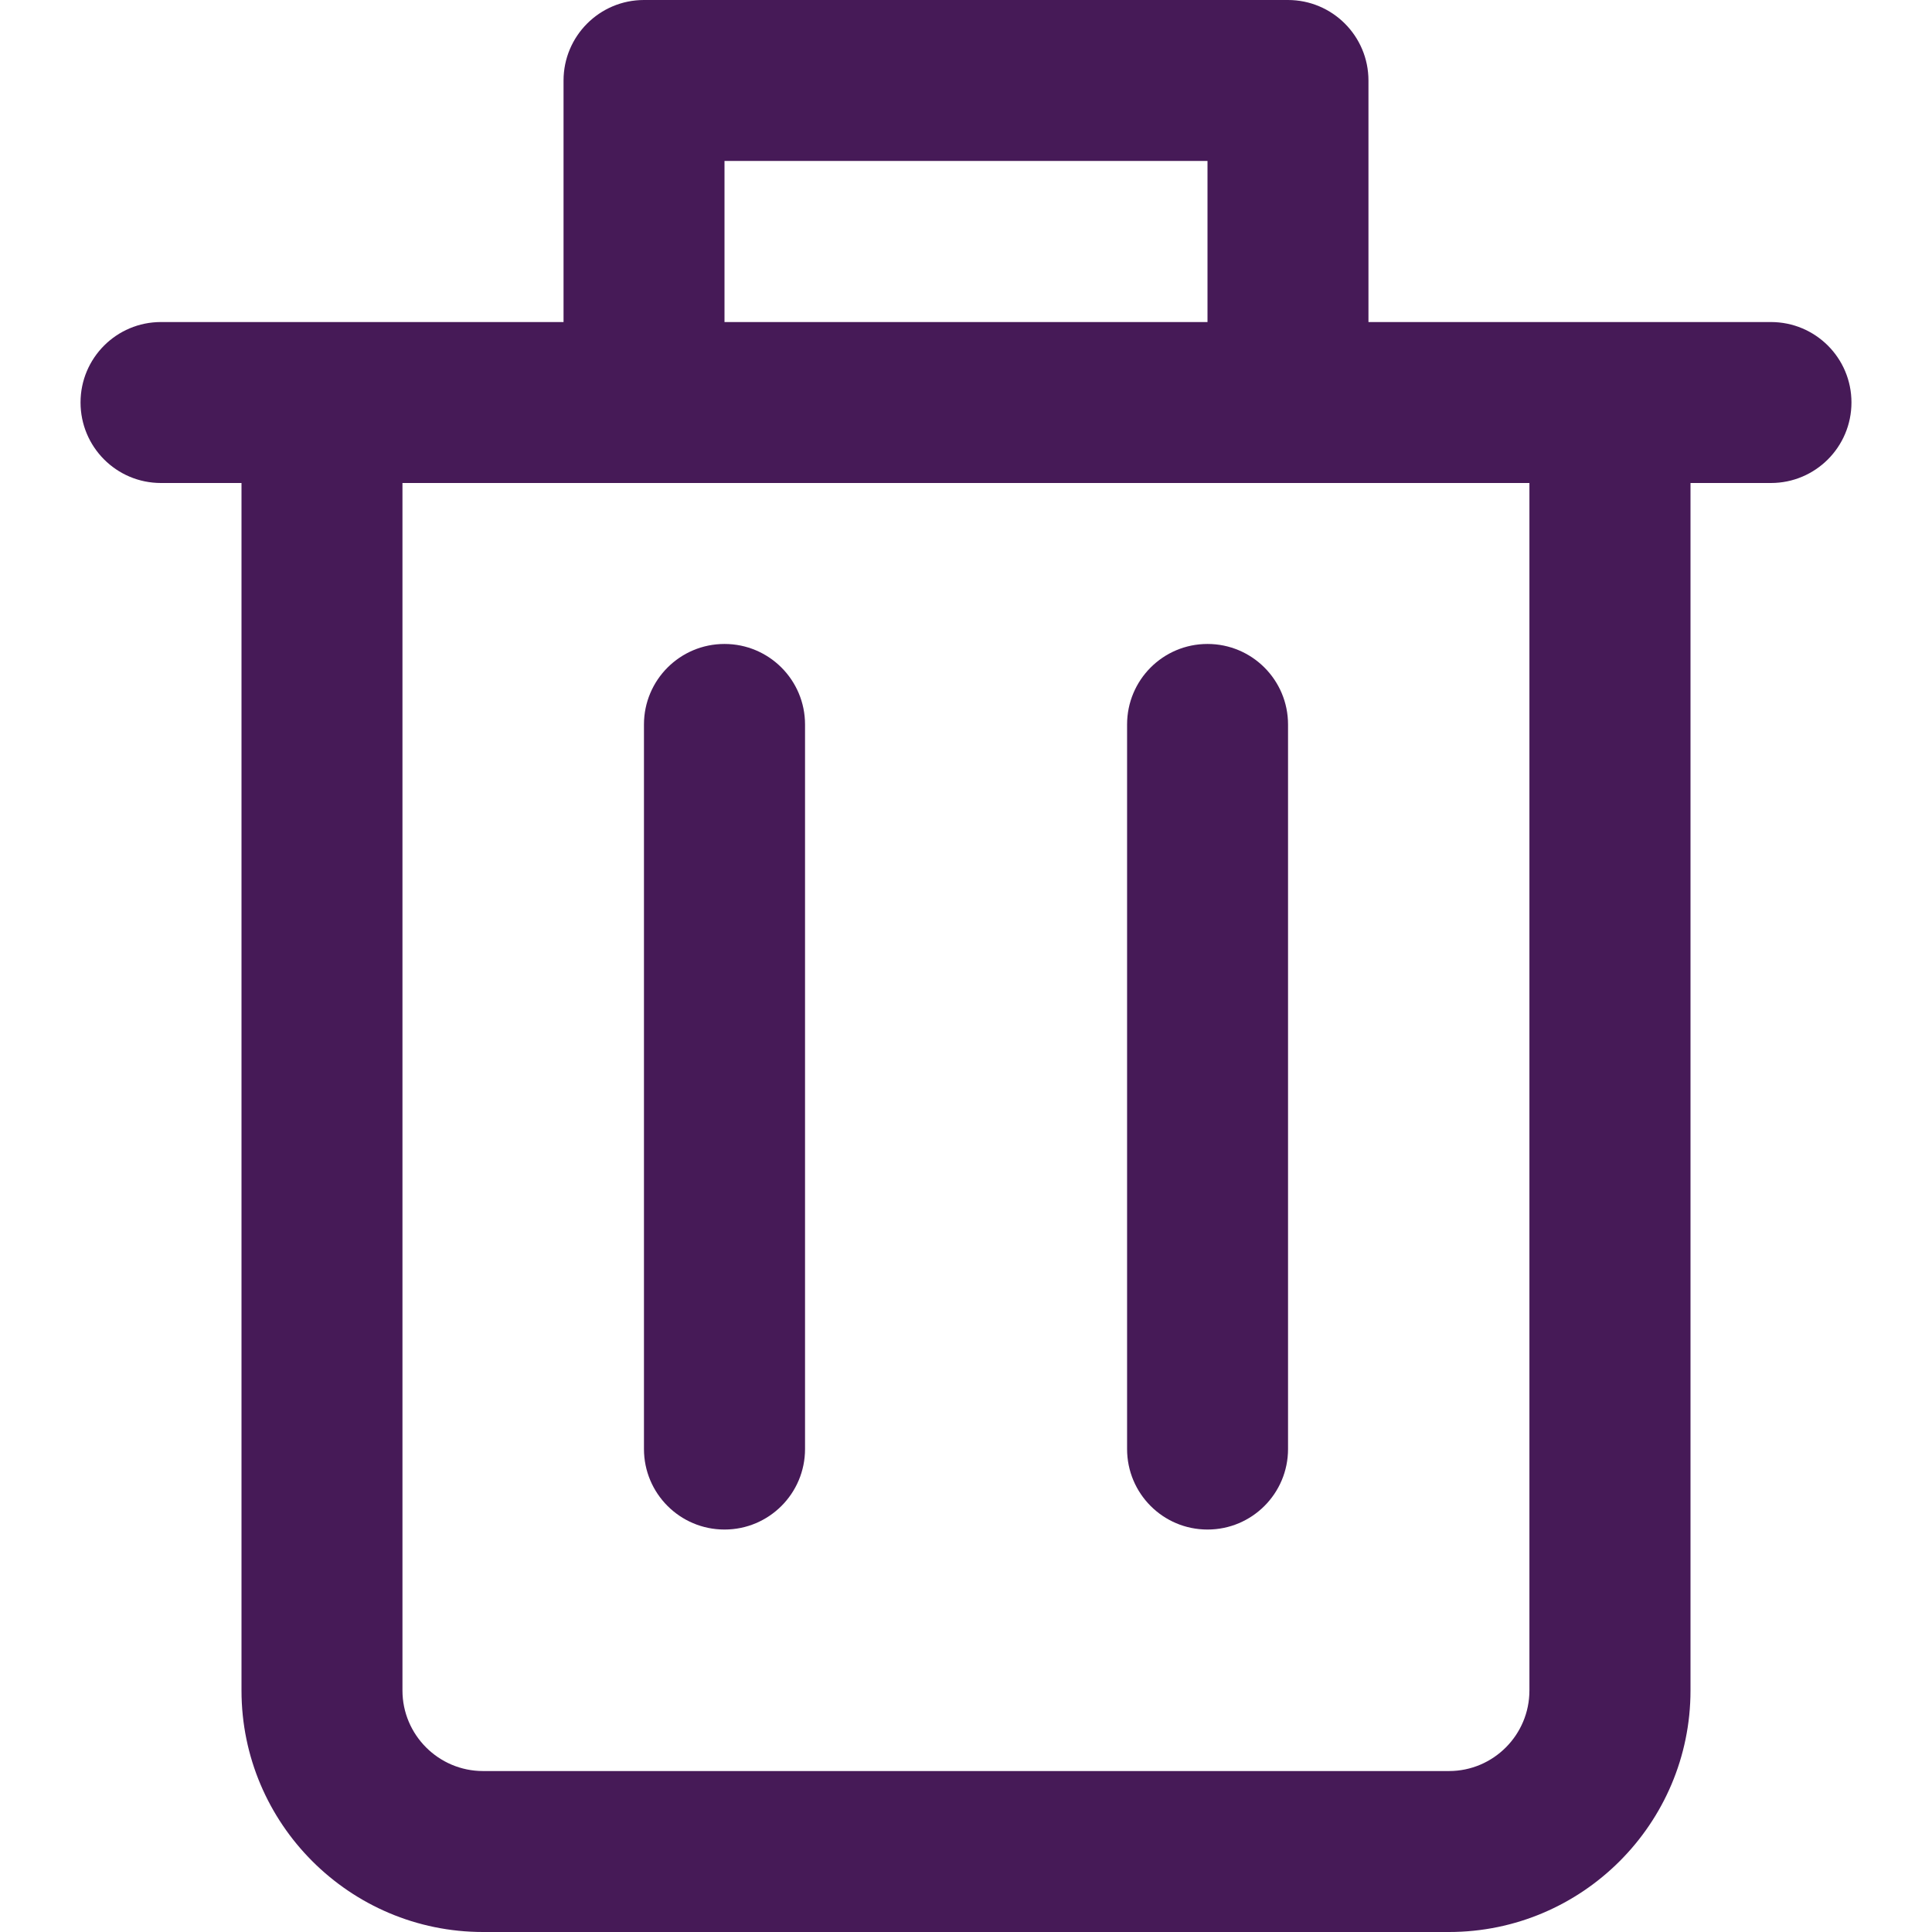 <svg width="16" height="16" viewBox="0 0 16 16" fill="none" xmlns="http://www.w3.org/2000/svg">
<path d="M14.666 2.667H13.333H11.333V0.667C11.333 0.299 11.035 0 10.666 0H5.333C4.965 0 4.667 0.299 4.667 0.667V2.667H2.667H1.333C0.965 2.667 0.667 2.965 0.667 3.333C0.667 3.701 0.964 4 1.333 4H2V14C2 15.103 2.897 16 4 16H12C13.102 16 14 15.103 14 14V4H14.666C15.035 4 15.333 3.701 15.333 3.333C15.333 2.965 15.035 2.667 14.666 2.667ZM6 1.333H10V2.667H6V1.333ZM12.666 14C12.666 14.367 12.368 14.667 12 14.667H4C3.632 14.667 3.333 14.367 3.333 14V4H5.333H10.666H12.666V14H12.666Z" fill="#461A57"/>
<path d="M6 5.333C5.631 5.333 5.333 5.632 5.333 6V12C5.333 12.368 5.631 12.667 6 12.667C6.369 12.667 6.667 12.368 6.667 12V6C6.667 5.632 6.369 5.333 6 5.333Z" fill="#461A57"/>
<path d="M10 5.333C9.631 5.333 9.334 5.632 9.334 6V12C9.334 12.368 9.631 12.667 10 12.667C10.369 12.667 10.667 12.368 10.667 12V6C10.667 5.632 10.369 5.333 10 5.333Z" fill="#461A57"/>
</svg>
